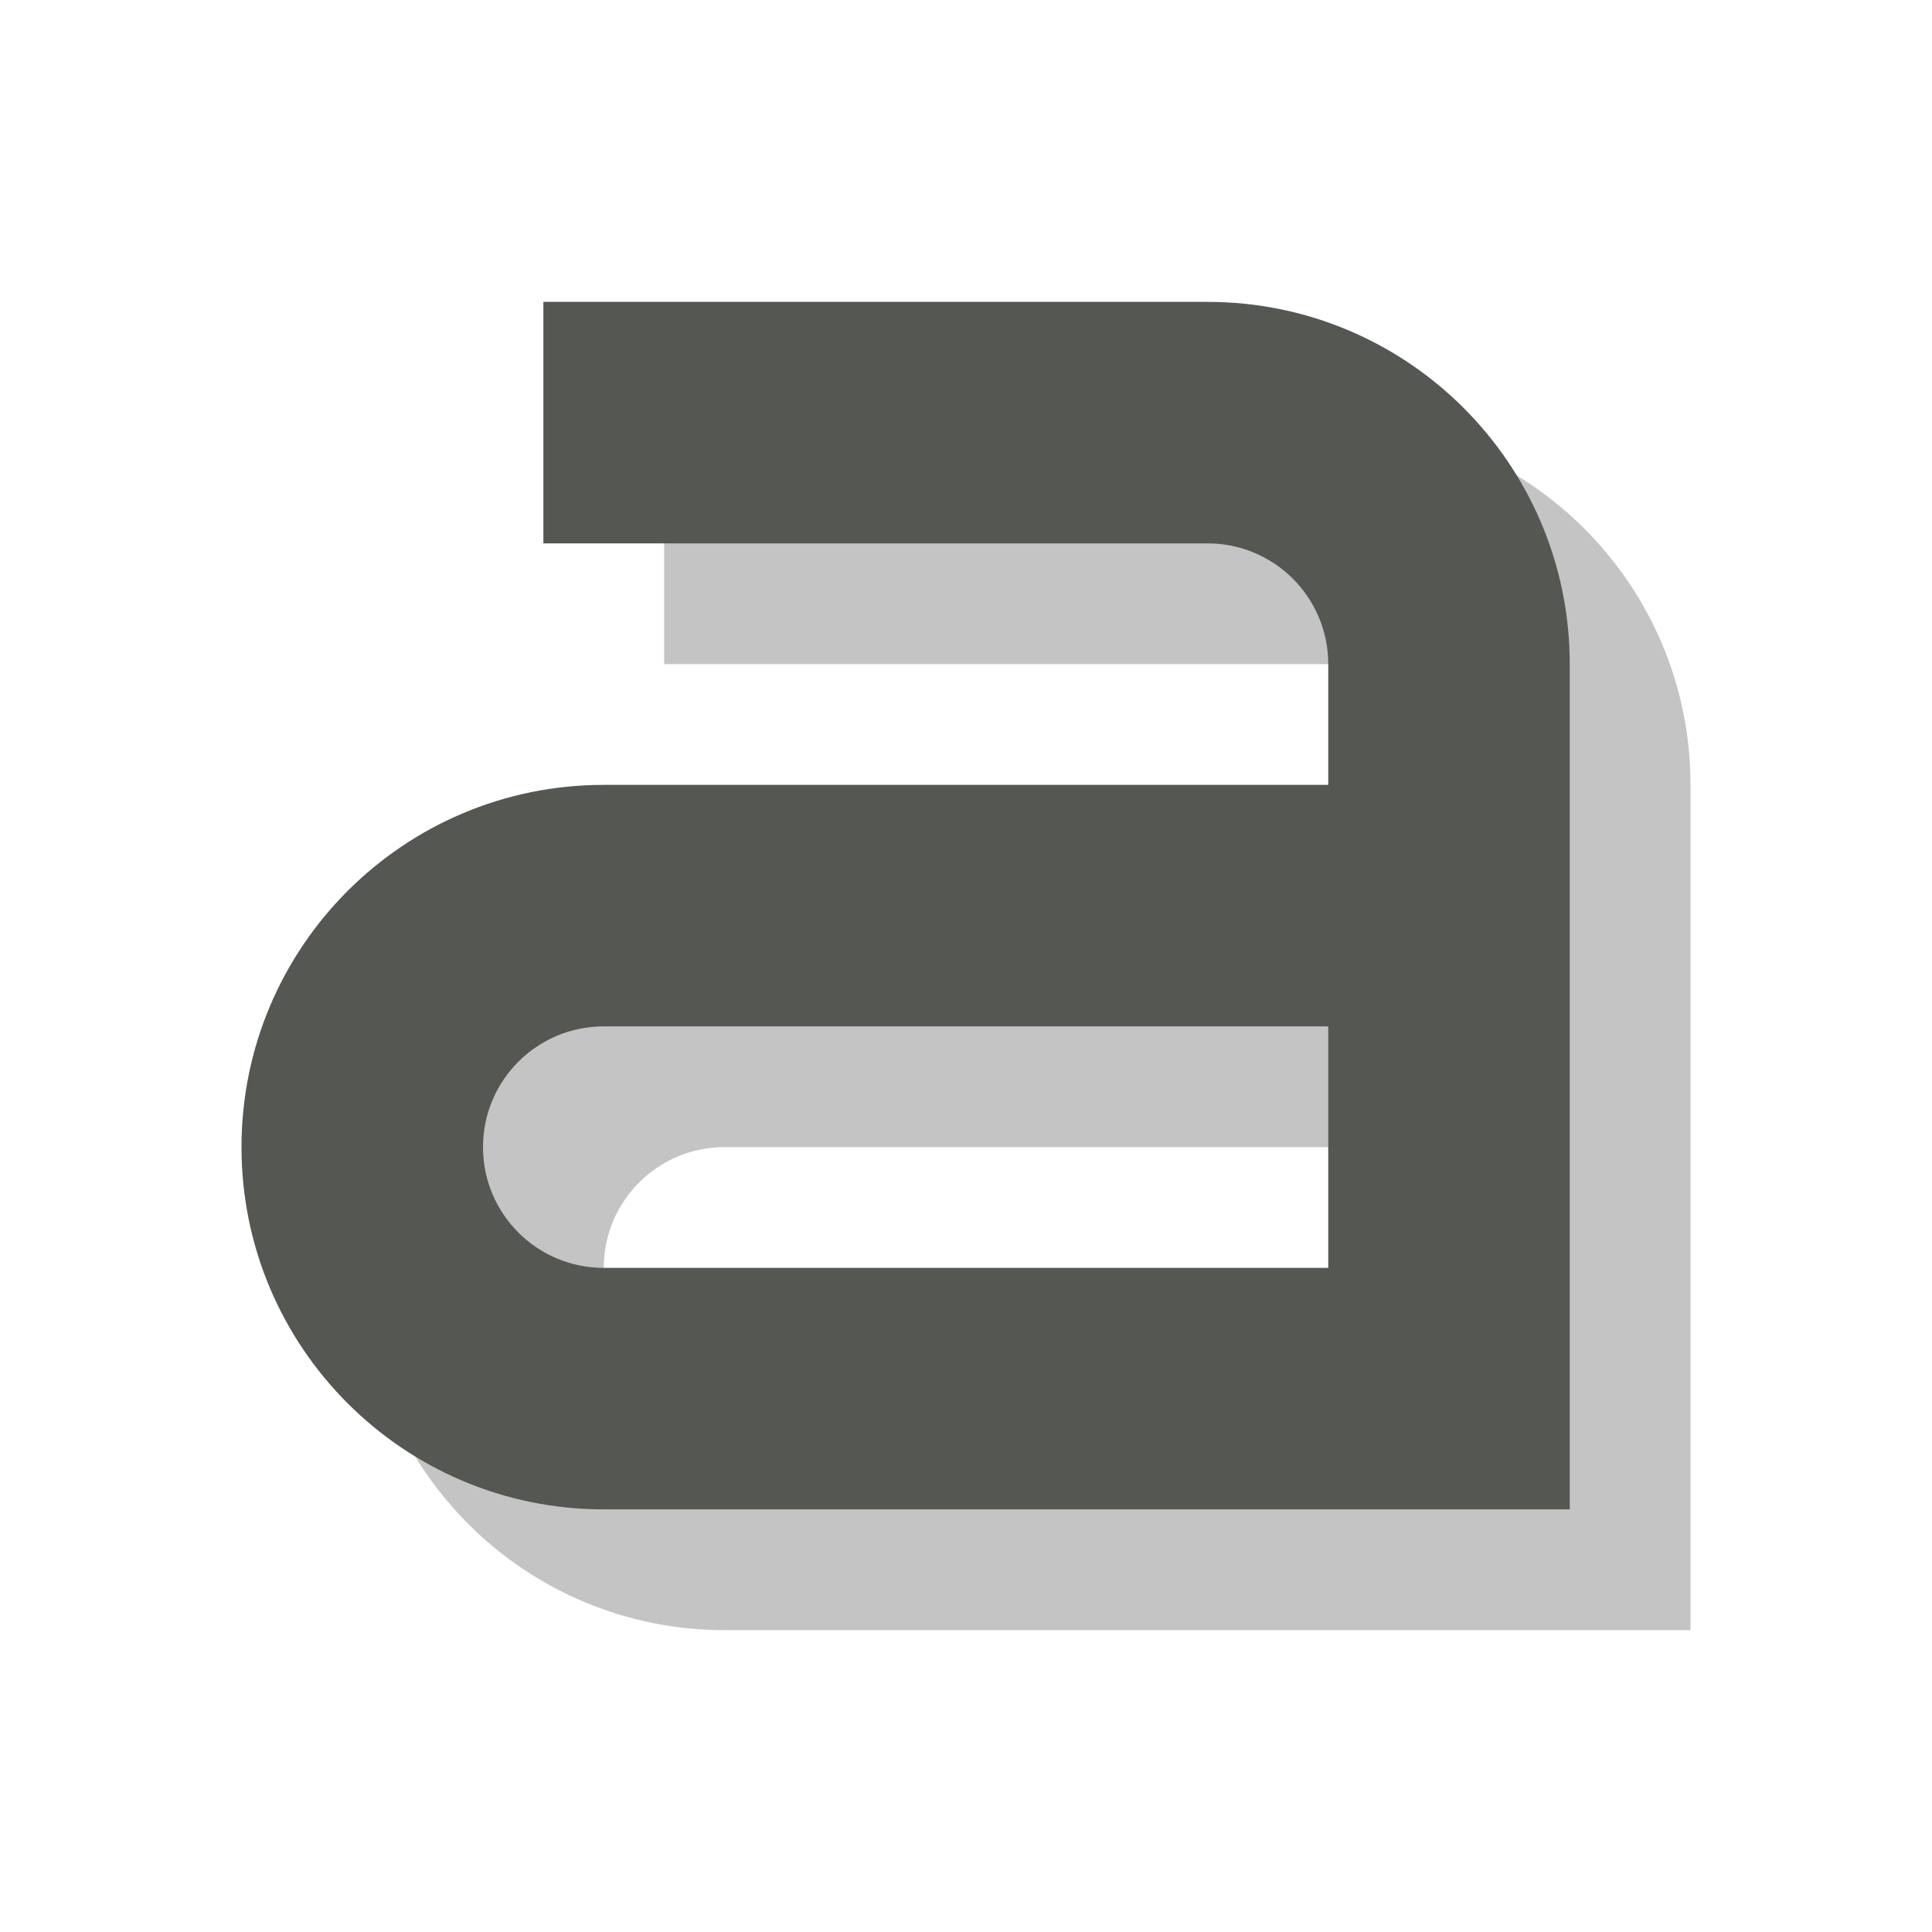 <svg height="32" viewBox="0 0 32 32" width="32" xmlns="http://www.w3.org/2000/svg"><g fill="#555753"><path d="m11 7v4h11c1.105 0 2 .895 2 2v2h-12c-3.314 0-6 2.686-6 6s2.686 6 6 6h12 4v-10-4c0-3.314-2.686-6-6-6zm1 12h12v4h-12c-1.105 0-2-.895-2-2s.895-2 2-2z" opacity=".35"/><path d="m9 5v4h11c1.105 0 2 .895 2 2v2h-12c-3.314 0-6 2.686-6 6s2.686 6 6 6h12 4v-10-4c0-3.314-2.686-6-6-6zm1 12h12v4h-12c-1.105 0-2-.895-2-2s.895-2 2-2z"/></g></svg>